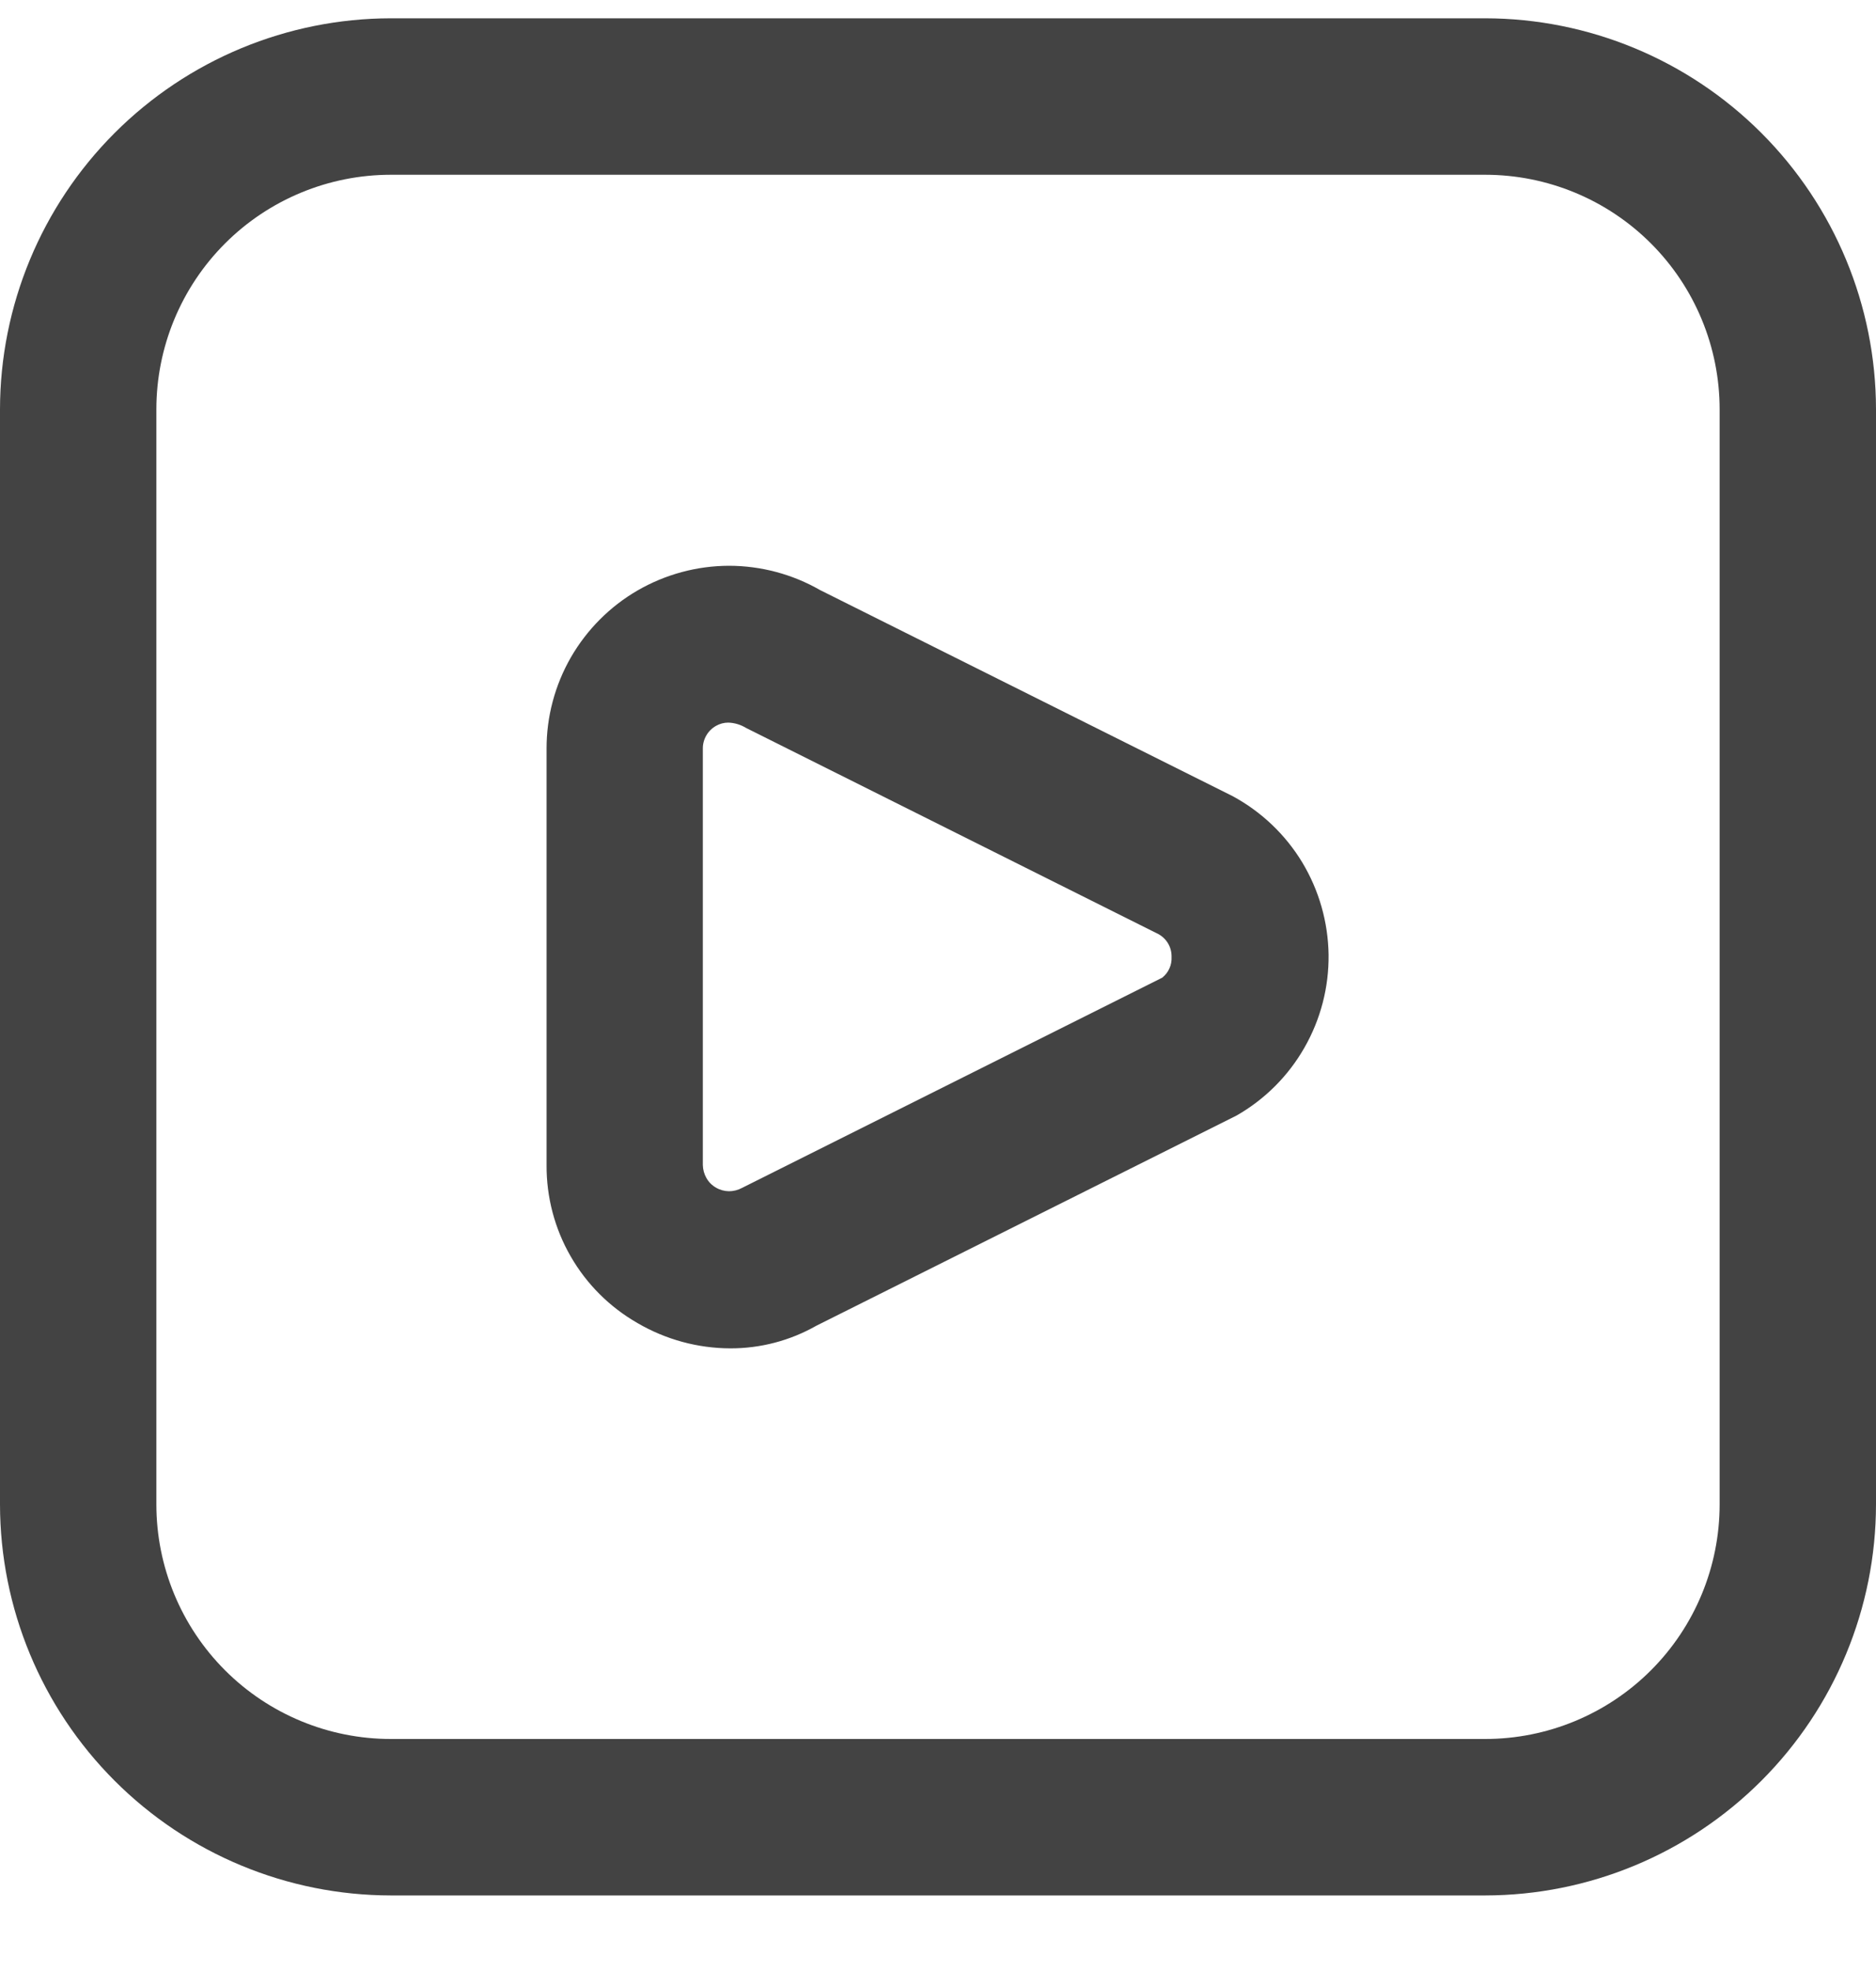 <svg width="20" height="21" viewBox="0 0 20 21" fill="none" xmlns="http://www.w3.org/2000/svg">
<g clip-path="url(#clip0_1394_1139)">
<path d="M15.833 20.195H4.167C3.062 20.194 2.003 19.754 1.222 18.973C0.441 18.192 0.001 17.133 0 16.028L0 4.362C0.001 3.257 0.441 2.198 1.222 1.417C2.003 0.636 3.062 0.196 4.167 0.195L15.833 0.195C16.938 0.196 17.997 0.636 18.778 1.417C19.559 2.198 19.999 3.257 20 4.362V16.028C19.999 17.133 19.559 18.192 18.778 18.973C17.997 19.754 16.938 20.194 15.833 20.195ZM4.167 1.862C3.504 1.862 2.868 2.125 2.399 2.594C1.93 3.063 1.667 3.699 1.667 4.362V16.028C1.667 16.691 1.93 17.327 2.399 17.796C2.868 18.265 3.504 18.528 4.167 18.528H15.833C16.496 18.528 17.132 18.265 17.601 17.796C18.07 17.327 18.333 16.691 18.333 16.028V4.362C18.333 3.699 18.07 3.063 17.601 2.594C17.132 2.125 16.496 1.862 15.833 1.862H4.167ZM7.785 14.366C7.438 14.365 7.097 14.272 6.797 14.097C6.5 13.927 6.254 13.682 6.084 13.386C5.913 13.09 5.825 12.754 5.827 12.413V7.978C5.826 7.636 5.916 7.3 6.086 7.004C6.257 6.708 6.502 6.462 6.797 6.291C7.093 6.12 7.428 6.029 7.77 6.028C8.111 6.028 8.447 6.117 8.743 6.287L13.142 8.483C13.447 8.648 13.703 8.891 13.883 9.188C14.062 9.485 14.159 9.825 14.164 10.172C14.168 10.519 14.079 10.861 13.906 11.163C13.734 11.464 13.484 11.714 13.182 11.886L8.703 14.125C8.423 14.284 8.107 14.367 7.785 14.366ZM7.764 7.699C7.718 7.699 7.673 7.711 7.633 7.734C7.59 7.758 7.554 7.794 7.53 7.836C7.505 7.879 7.492 7.928 7.493 7.978V12.413C7.494 12.461 7.507 12.509 7.531 12.551C7.555 12.594 7.59 12.629 7.632 12.653C7.674 12.678 7.722 12.691 7.771 12.692C7.819 12.692 7.867 12.68 7.91 12.657L12.39 10.417C12.423 10.391 12.45 10.357 12.467 10.318C12.485 10.28 12.492 10.237 12.49 10.195C12.491 10.146 12.479 10.097 12.454 10.054C12.429 10.011 12.393 9.976 12.349 9.952L7.954 7.756C7.897 7.721 7.831 7.701 7.764 7.699Z" fill="#434343"/>
</g>
<defs>
<clipPath id="clip0_1394_1139">
<rect width="20" height="20" fill="white" transform="translate(0 0.195)"/>
</clipPath>
</defs>
</svg>
